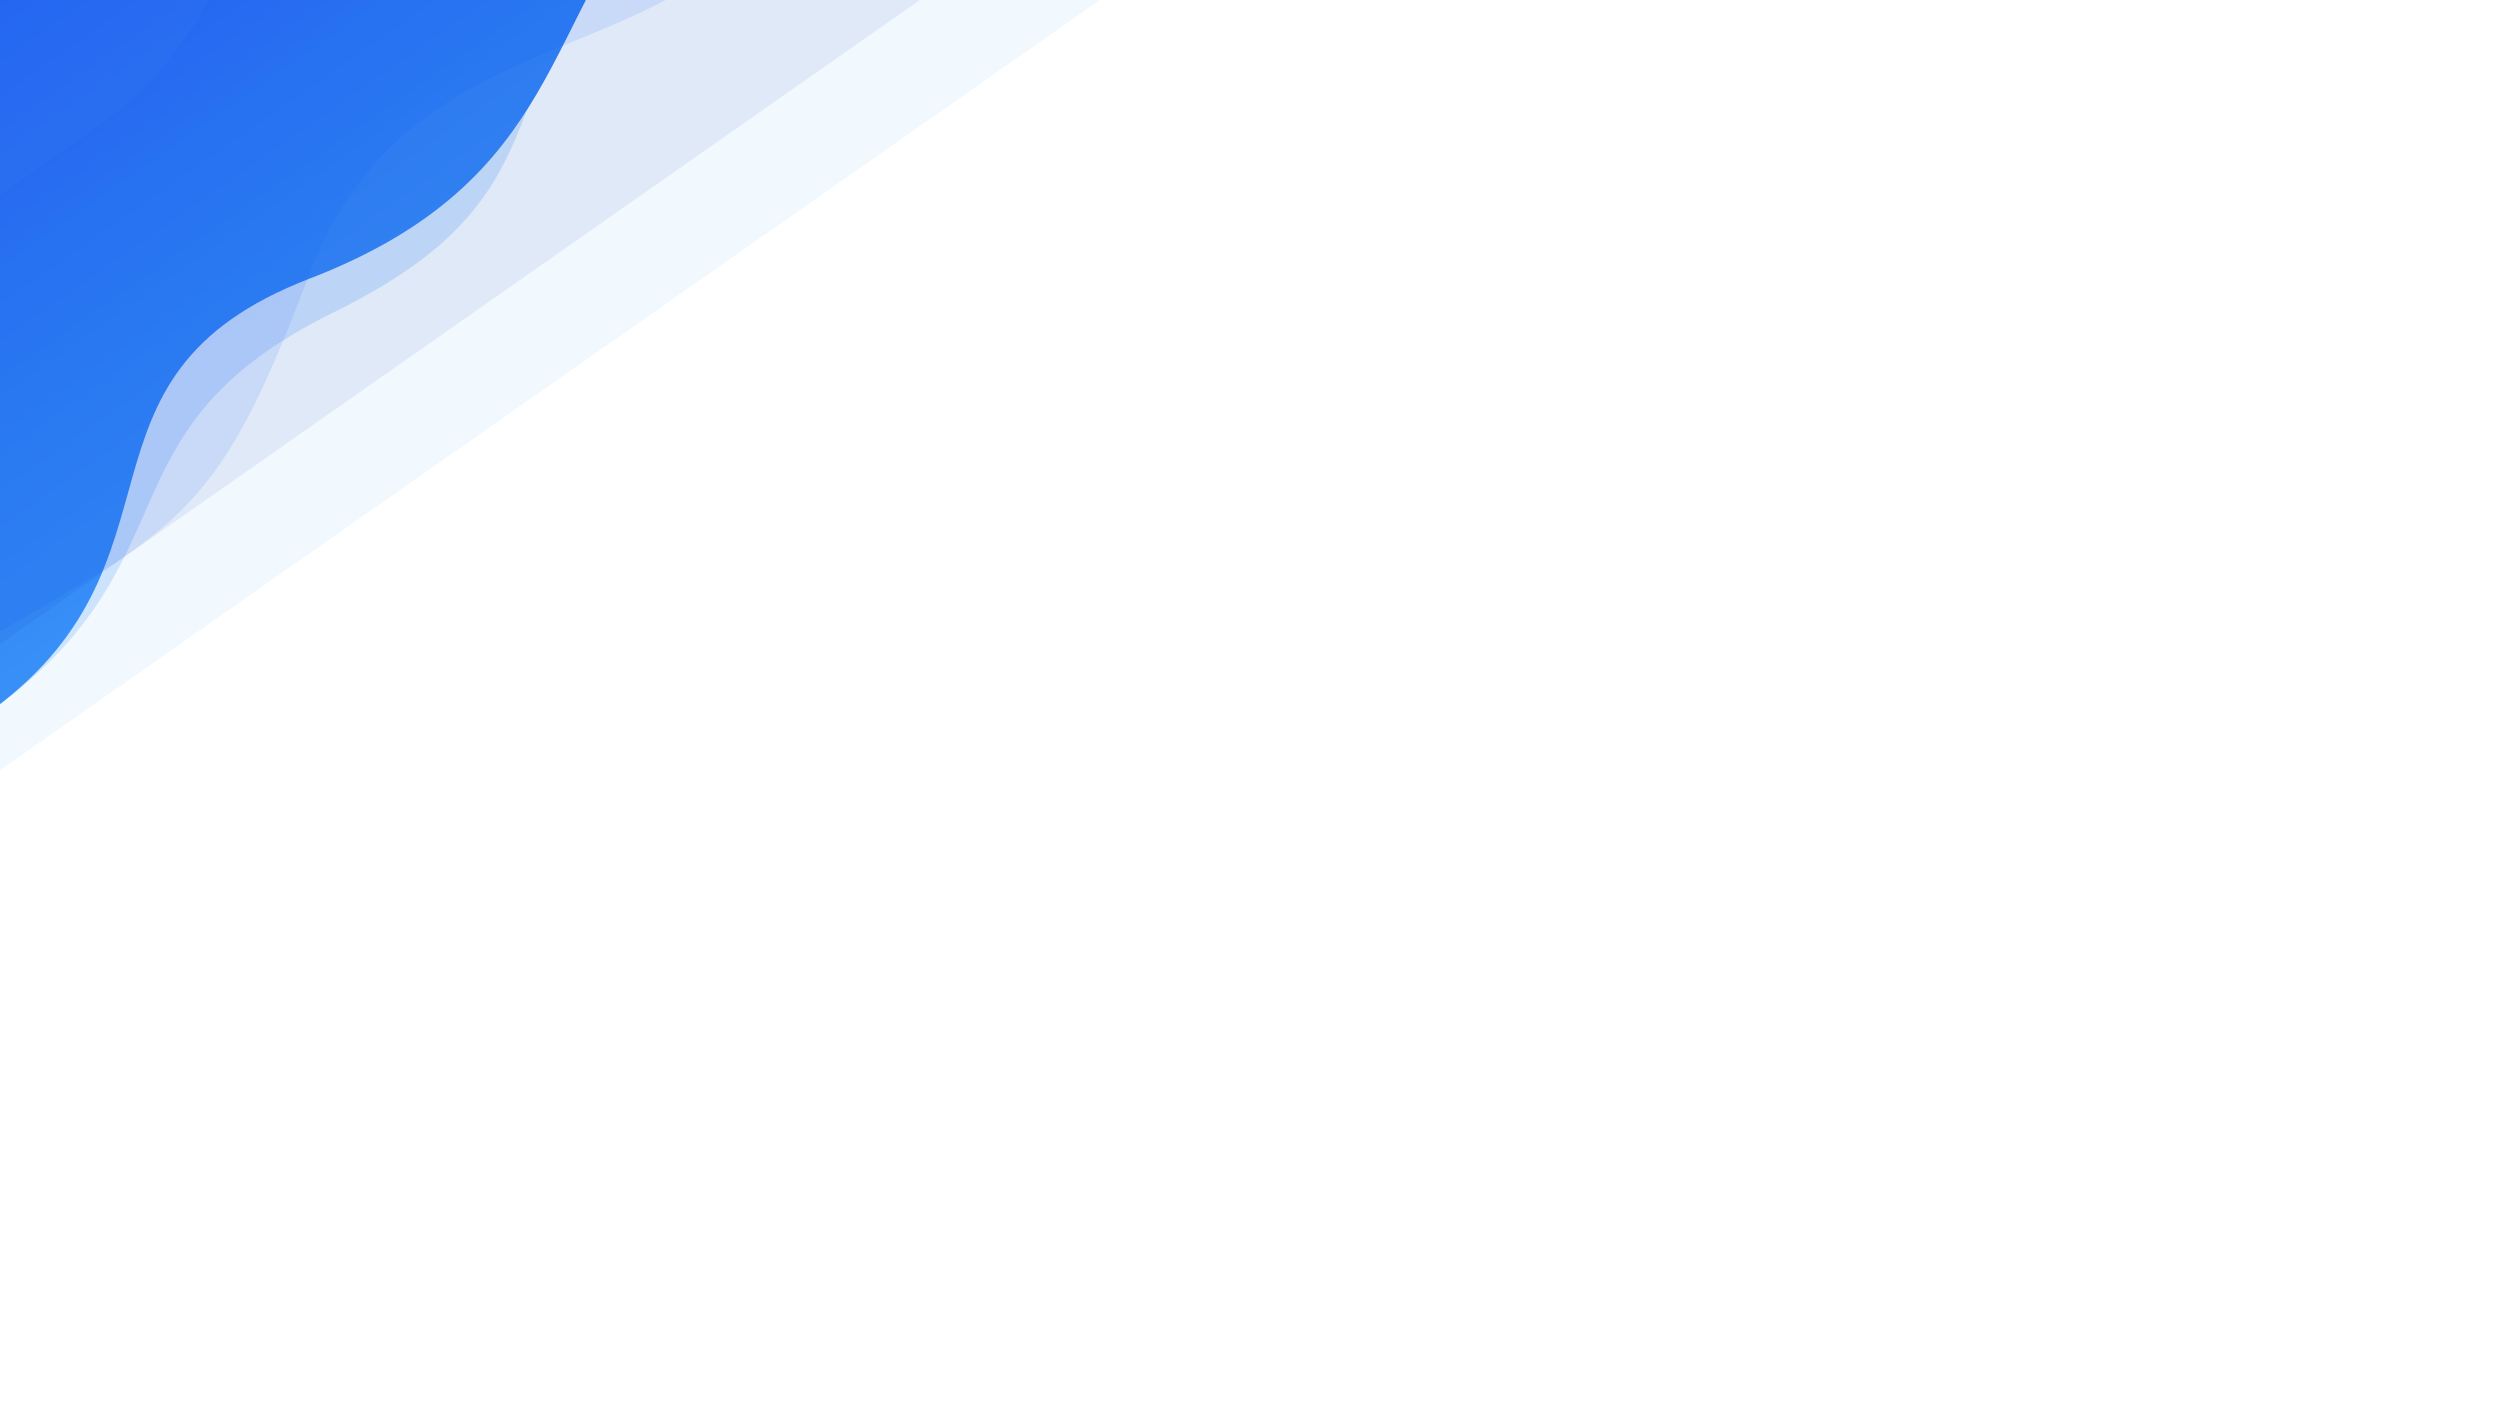 <svg xmlns="http://www.w3.org/2000/svg" xmlns:xlink="http://www.w3.org/1999/xlink" width="100%" height="100%" viewBox="0 0 1920 1080">
  <defs>
    <linearGradient id="linear-gradient" x1="0.5" x2="0.5" y2="1" gradientUnits="objectBoundingBox">
      <stop offset="0" stop-color="#1d58f5"/>
      <stop offset="1" stop-color="#3b90f7"/>
    </linearGradient>
    <clipPath id="clip-Web_1920_1">
      <rect width="1920" height="1080"/>
    </clipPath>
  </defs>
  <g id="Web_1920_1" data-name="Web 1920 – 1" clip-path="url(#clip-Web_1920_1)">
    <rect width="1920" height="1080" fill="rgba(184,184,184,0)"/>
    <g id="Group_183" data-name="Group 183" transform="translate(-56 -186)">
      <g id="Group_4" data-name="Group 4">
        <g id="Group_3" data-name="Group 3" transform="translate(128 49)">
          <g id="blue-background-wave-1" transform="translate(-333.505 253.764) rotate(-35)">
            <path id="Path_1" data-name="Path 1" d="M91.322,12.706,1284.985,0s180.176,230.517,31.766,351.227S1092.262,343.117,887.095,413,694.371,589.133,489.21,557.367,296.5,657.26,91.322,657.26,91.322,12.706,91.322,12.706Z" transform="translate(-135.905 -159.569)" fill-rule="evenodd" opacity="0.2" fill="url(#linear-gradient)"/>
            <path id="Path_2" data-name="Path 2" d="M91.322,0H1284.985s205.588,332.168,0,402.052-261.305-.215-397.89,30.009S694.371,576.427,489.21,525.6,296.5,657.26,91.322,657.26,91.322,0,91.322,0Z" transform="translate(-135.905 -159.569)" fill="url(#linear-gradient)"/>
            <g id="Group_2" data-name="Group 2" transform="translate(-660.065 -775.149)" opacity="0.7">
              <g id="Group_1" data-name="Group 1">
                <path id="Path_3" data-name="Path 3" d="M615.76,531.447,471.044,884.058a130.3,130.3,0,0,1-120.592,80.725H82.2l144.721-352.6a130.3,130.3,0,0,1,120.587-80.73Z" transform="translate(-16.921 -109.401)" fill="#94c5ff" fill-rule="evenodd" opacity="0.06"/>
                <path id="Path_4" data-name="Path 4" d="M1526.91,0,1209.037,774.5A286.205,286.205,0,0,1,944.167,951.814L0,951.933,317.878,177.442A286.2,286.2,0,0,1,582.746.118Z" fill="#94c5ff" fill-rule="evenodd" opacity="0.06"/>
                <path id="Path_5" data-name="Path 5" d="M2167.971,880.013l-178.944,436.02a161.137,161.137,0,0,1-149.125,99.824L631,1415.849,809.956,979.832A161.123,161.123,0,0,1,959.069,880Z" transform="translate(-129.895 -181.153)" fill="rgba(26,50,175,0.4)" fill-rule="evenodd" opacity="0.31"/>
                <path id="Path_6" data-name="Path 6" d="M2452.047,606.319l-107.5,261.922a96.8,96.8,0,0,1-89.58,59.961H1755.55l107.5-261.916a96.779,96.779,0,0,1,89.572-59.967Z" transform="translate(-361.389 -124.814)" fill="rgba(0,146,255,0.2)" fill-rule="evenodd" opacity="0.7"/>
                <path id="Path_7" data-name="Path 7" d="M2059.737,1249.34l-107.5,261.925a96.8,96.8,0,0,1-89.579,59.958H314.12l107.5-261.917a96.8,96.8,0,0,1,89.573-59.966Z" transform="translate(-64.663 -257.183)" fill="rgba(0,146,255,0.2)" fill-rule="evenodd" opacity="0.4"/>
              </g>
            </g>
            <path id="Path_8" data-name="Path 8" d="M91.322,12.706,1284.985,0s262.036,181.065,31.734,279.539S1071.328,473.31,925.6,504.679s-269.341-95.3-436.382,19.059-192.721,101.756-397.9,82.7S91.322,12.706,91.322,12.706Z" transform="translate(-135.905 -159.569)" fill="#05f" fill-rule="evenodd" opacity="0.1"/>
          </g>
          
        </g>
      </g>
     
      
    </g>
  </g>
</svg>
